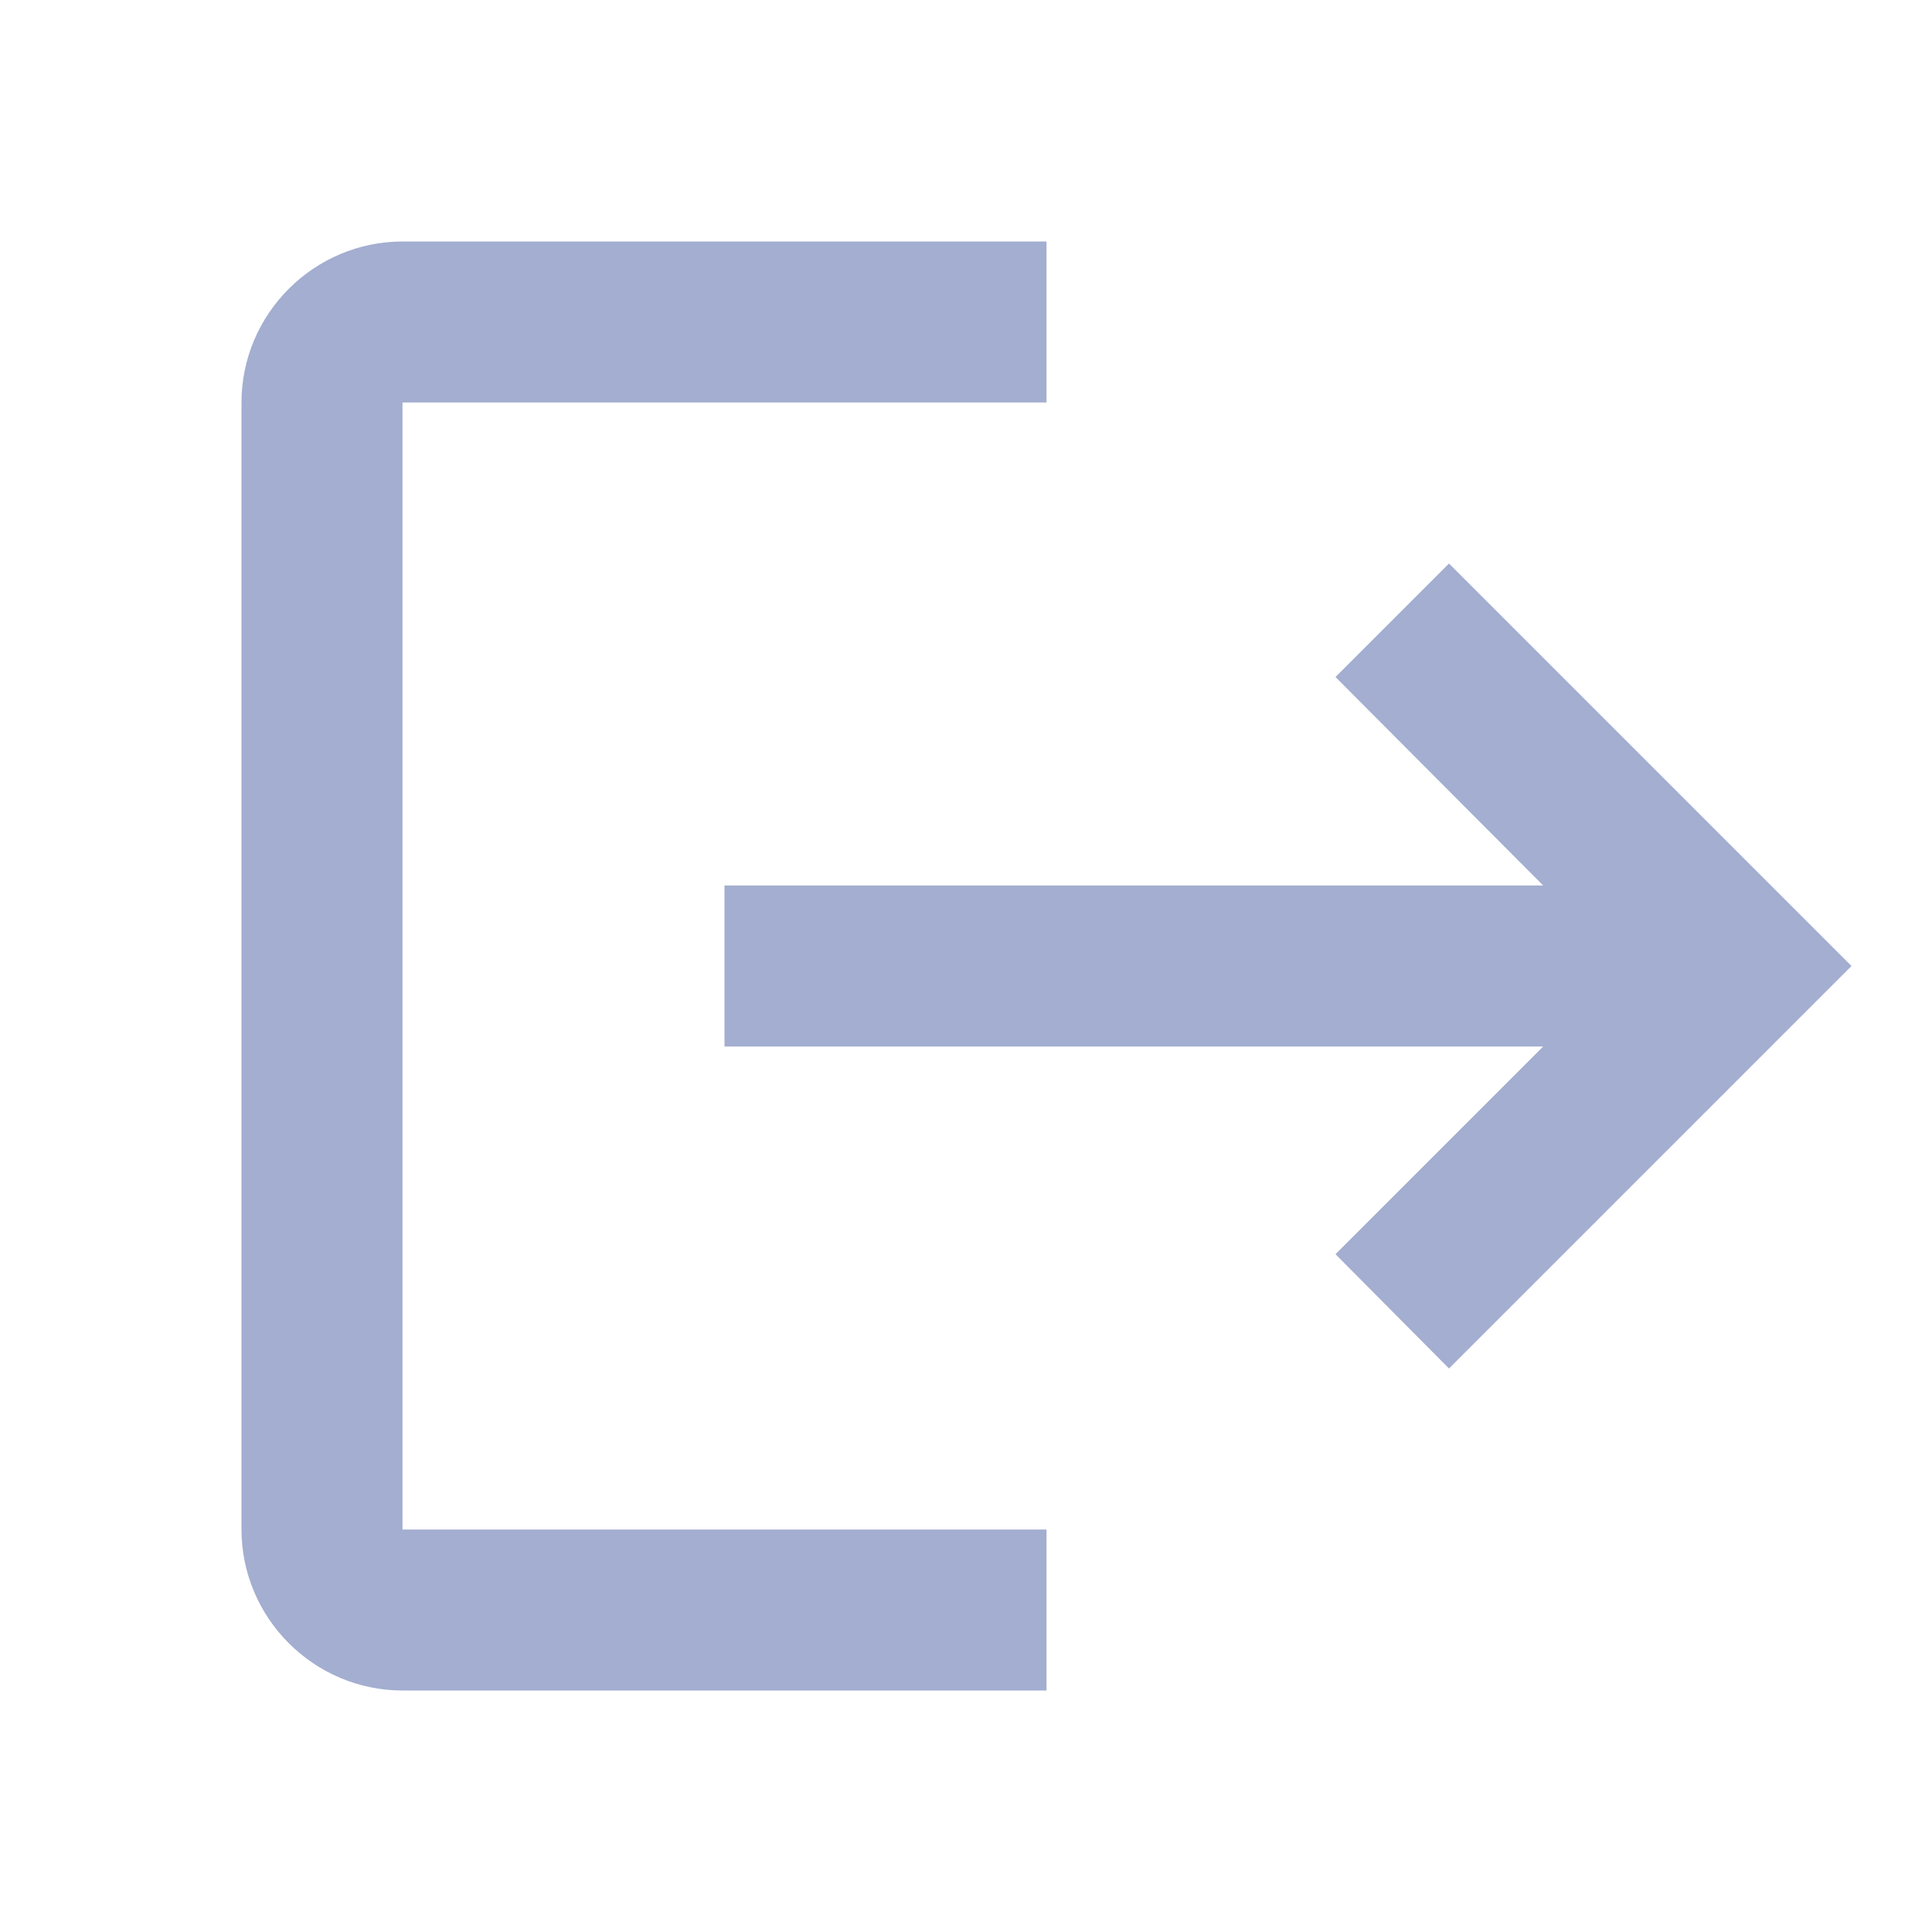 <svg width="24" height="24" viewBox="0 0 24 24" fill="none" xmlns="http://www.w3.org/2000/svg">
<g clip-path="url(#clip0_439_5679)">
<path d="M18 7L16.59 8.41L19.17 11H9V13H19.17L16.59 15.58L18 17L23 12M5 5H13V3H5C3.9 3 3 3.9 3 5V19C3 20.1 3.9 21 5 21H13V19H5V5Z" fill="#A3AED0"/>
</g>
<defs>
<clipPath id="clip0_439_5679">
<rect width="24" height="24" fill="white"/>
</clipPath>
</defs>
</svg>
